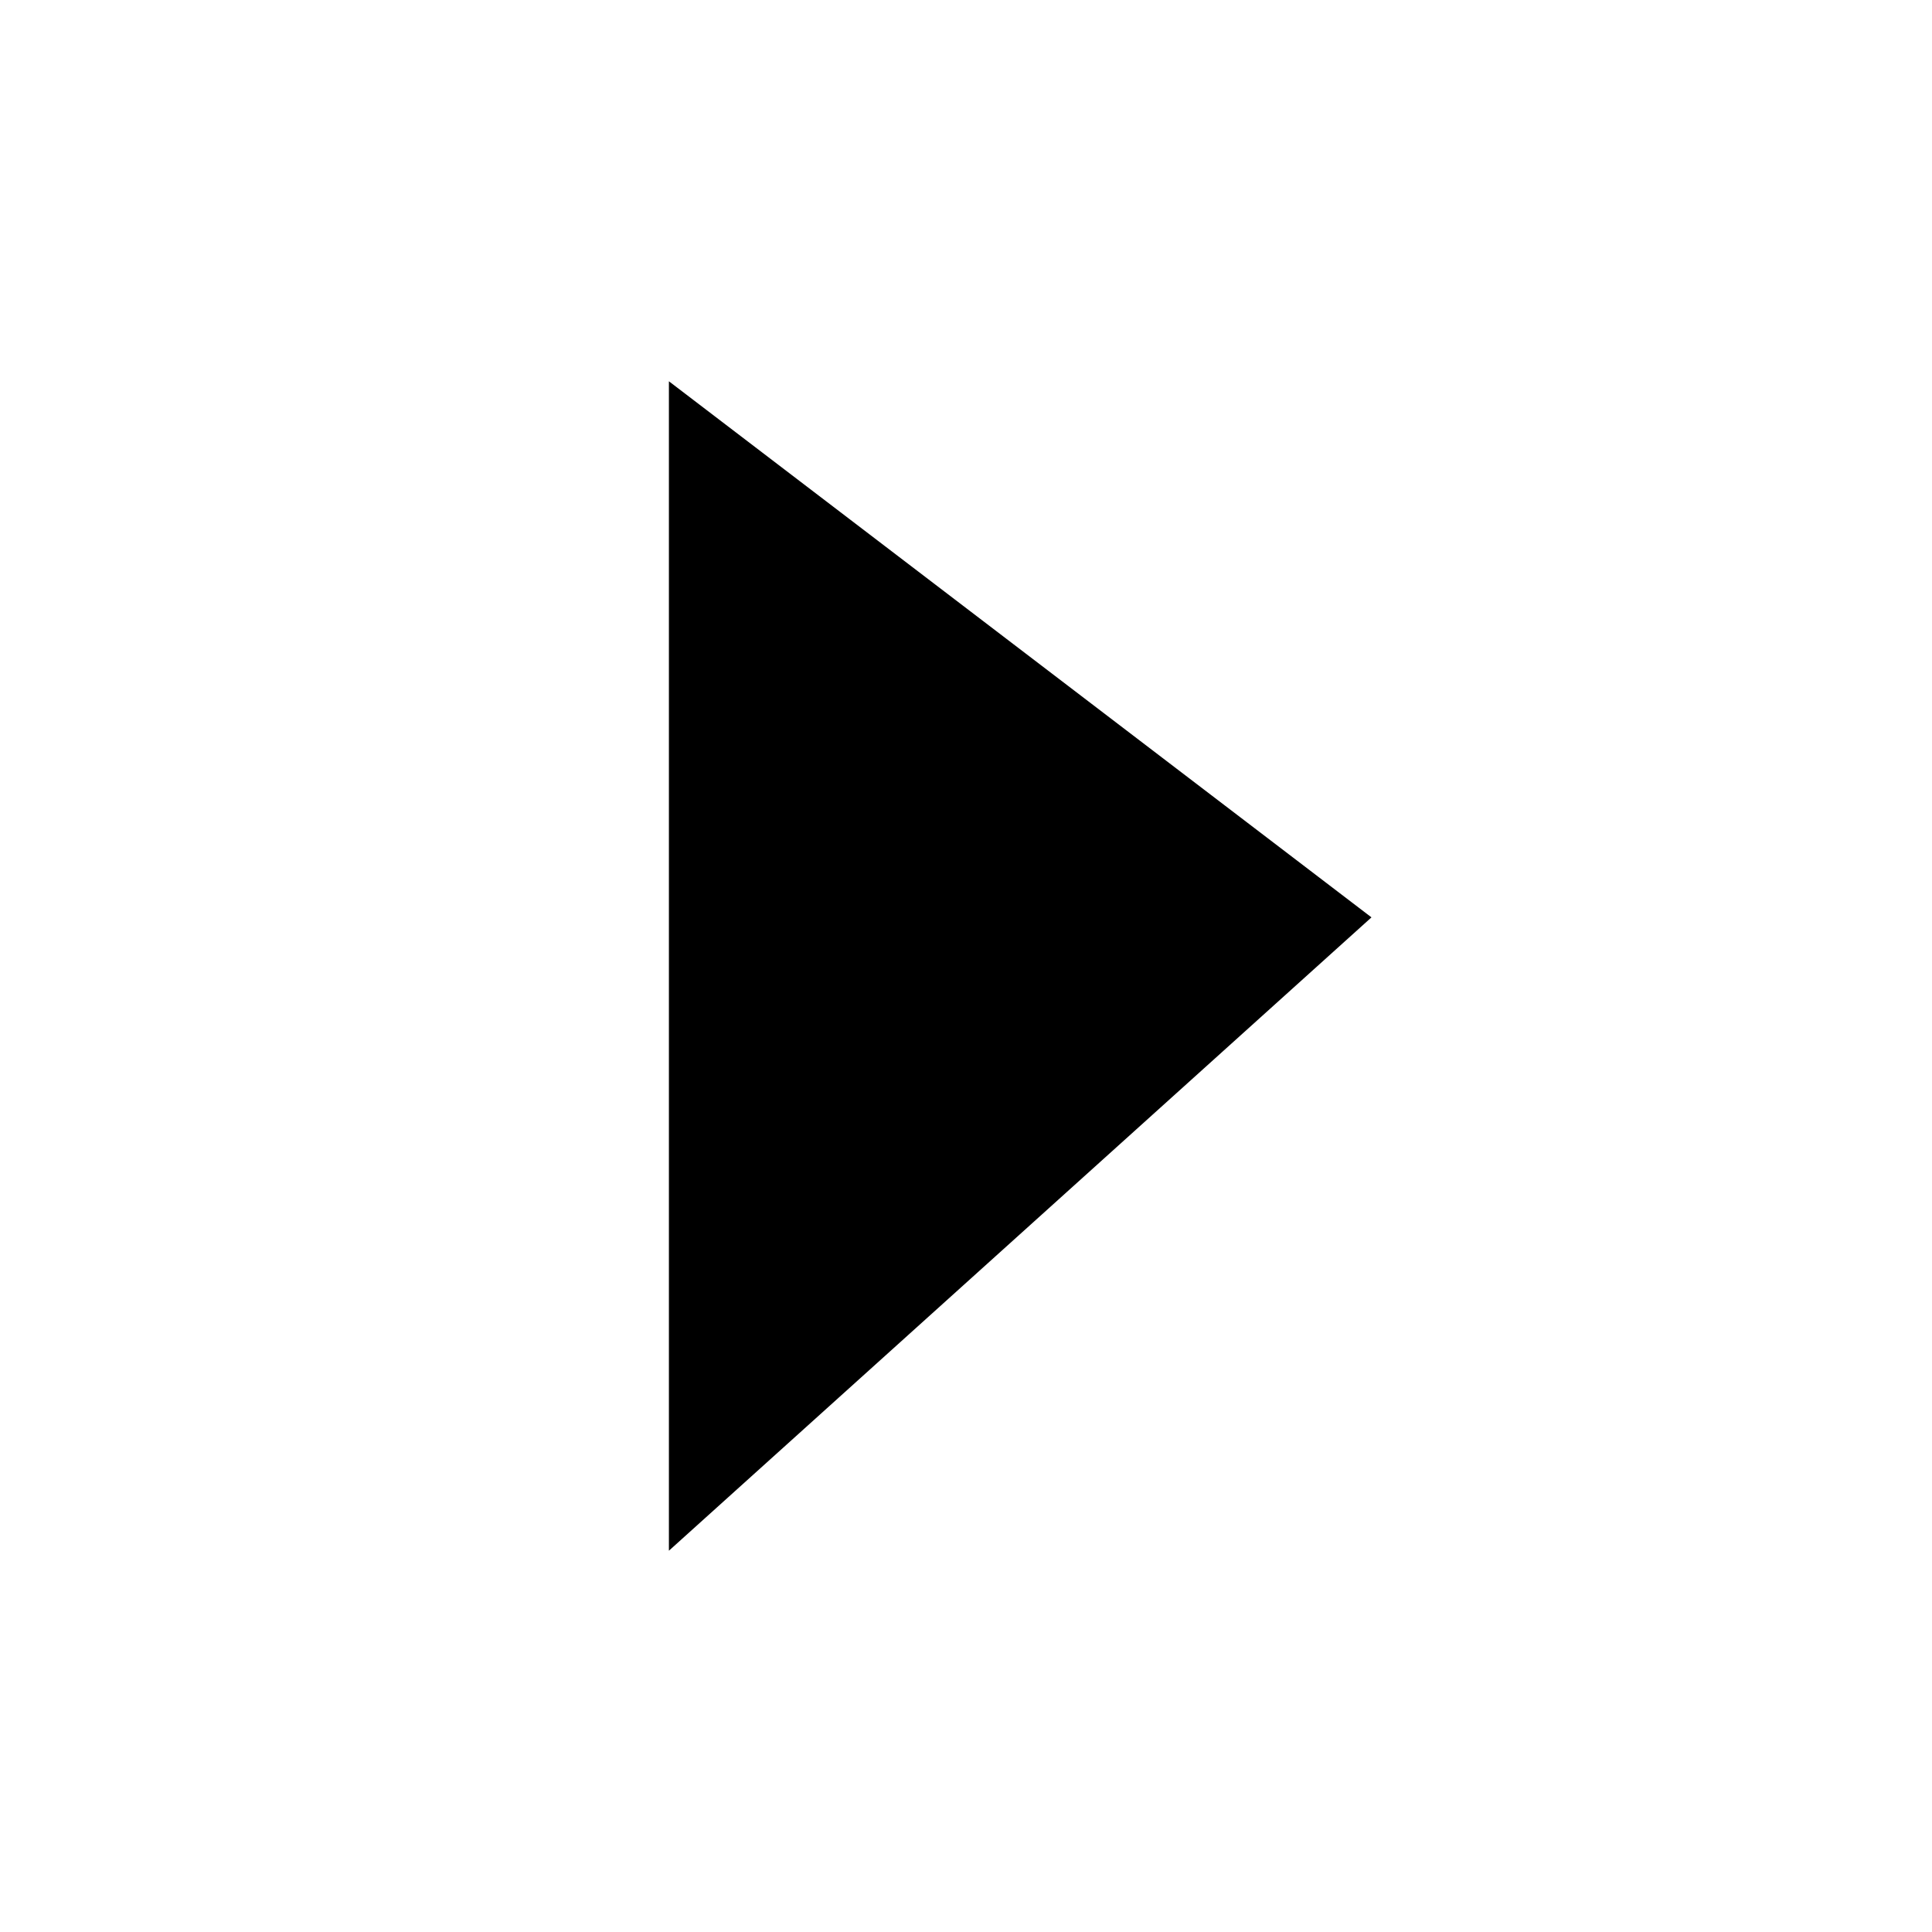 <?xml version="1.0" standalone="no"?><!DOCTYPE svg PUBLIC "-//W3C//DTD SVG 1.1//EN" "http://www.w3.org/Graphics/SVG/1.1/DTD/svg11.dtd"><svg t="1551449238901" class="icon" style="" viewBox="0 0 1024 1024" version="1.1" xmlns="http://www.w3.org/2000/svg" p-id="5127" xmlns:xlink="http://www.w3.org/1999/xlink" width="48" height="48"><defs><style type="text/css"></style></defs><path d="M726.906 486.225l-372.372 335.685v-619.82l372.372 284.133zM726.906 486.225z" p-id="5128"></path></svg>